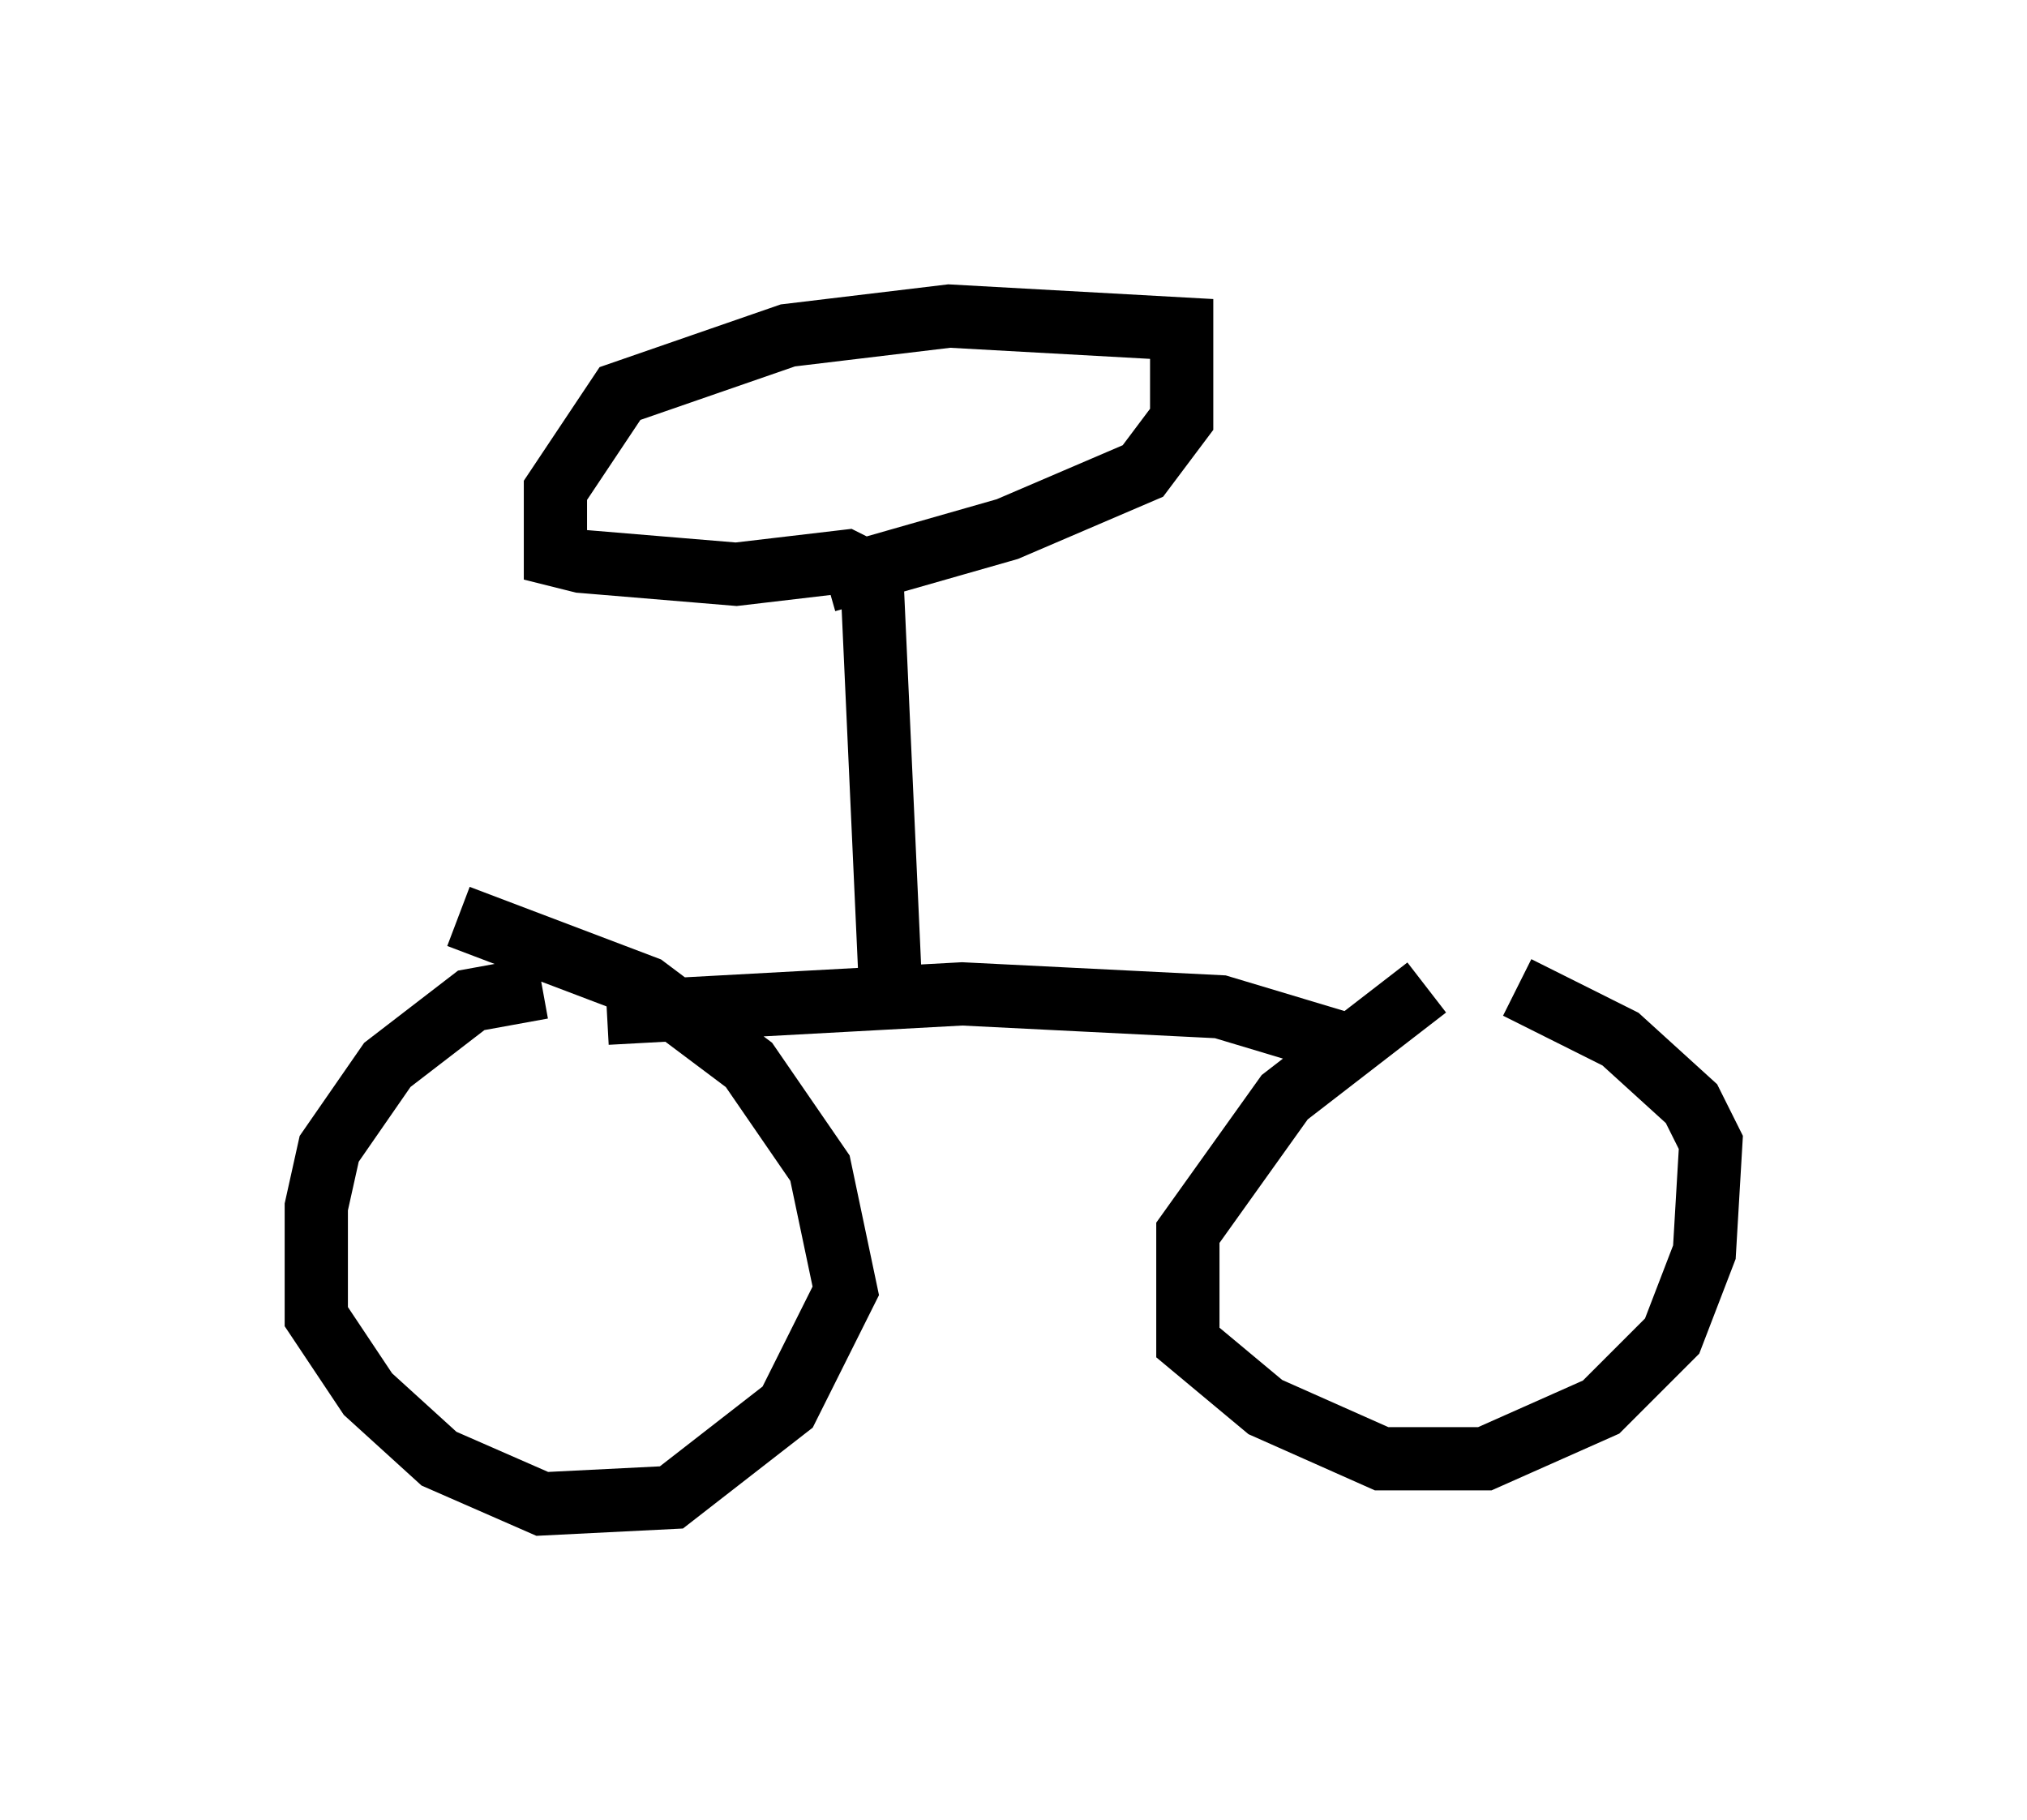 <?xml version="1.0" encoding="utf-8" ?>
<svg baseProfile="full" height="28.784" version="1.1" width="32.05" xmlns="http://www.w3.org/2000/svg" xmlns:ev="http://www.w3.org/2001/xml-events" xmlns:xlink="http://www.w3.org/1999/xlink"><defs /><rect fill="white" height="28.784" width="32.05" x="0" y="0" /><path d="M25.417, 16.229 m-2.858, -0.613 l-2.246, 1.735 -1.531, 2.144 l0.0, 1.735 1.225, 1.021 l1.838, 0.817 1.633, 0.0 l1.838, -0.817 1.123, -1.123 l0.51, -1.327 0.102, -1.735 l-0.306, -0.613 -1.123, -1.021 l-1.633, -0.817 m-15.415, 0.0 l-1.123, 0.204 -1.327, 1.021 l-0.919, 1.327 -0.204, 0.919 l0.0, 1.735 0.817, 1.225 l1.123, 1.021 1.633, 0.715 l2.042, -0.102 1.838, -1.429 l0.919, -1.838 -0.408, -1.94 l-1.123, -1.633 -1.633, -1.225 l-2.96, -1.123 m2.348, 1.531 l5.615, -0.306 4.083, 0.204 l2.042, 0.613 m-7.248, -0.715 l-0.306, -6.738 -0.408, -0.204 l-1.735, 0.204 -2.45, -0.204 l-0.408, -0.102 0.0, -1.021 l1.021, -1.531 2.654, -0.919 l2.552, -0.306 3.675, 0.204 l0.0, 1.429 -0.613, 0.817 l-2.144, 0.919 -2.858, 0.817 " fill="none" stroke="black" stroke-width="1" /></svg>